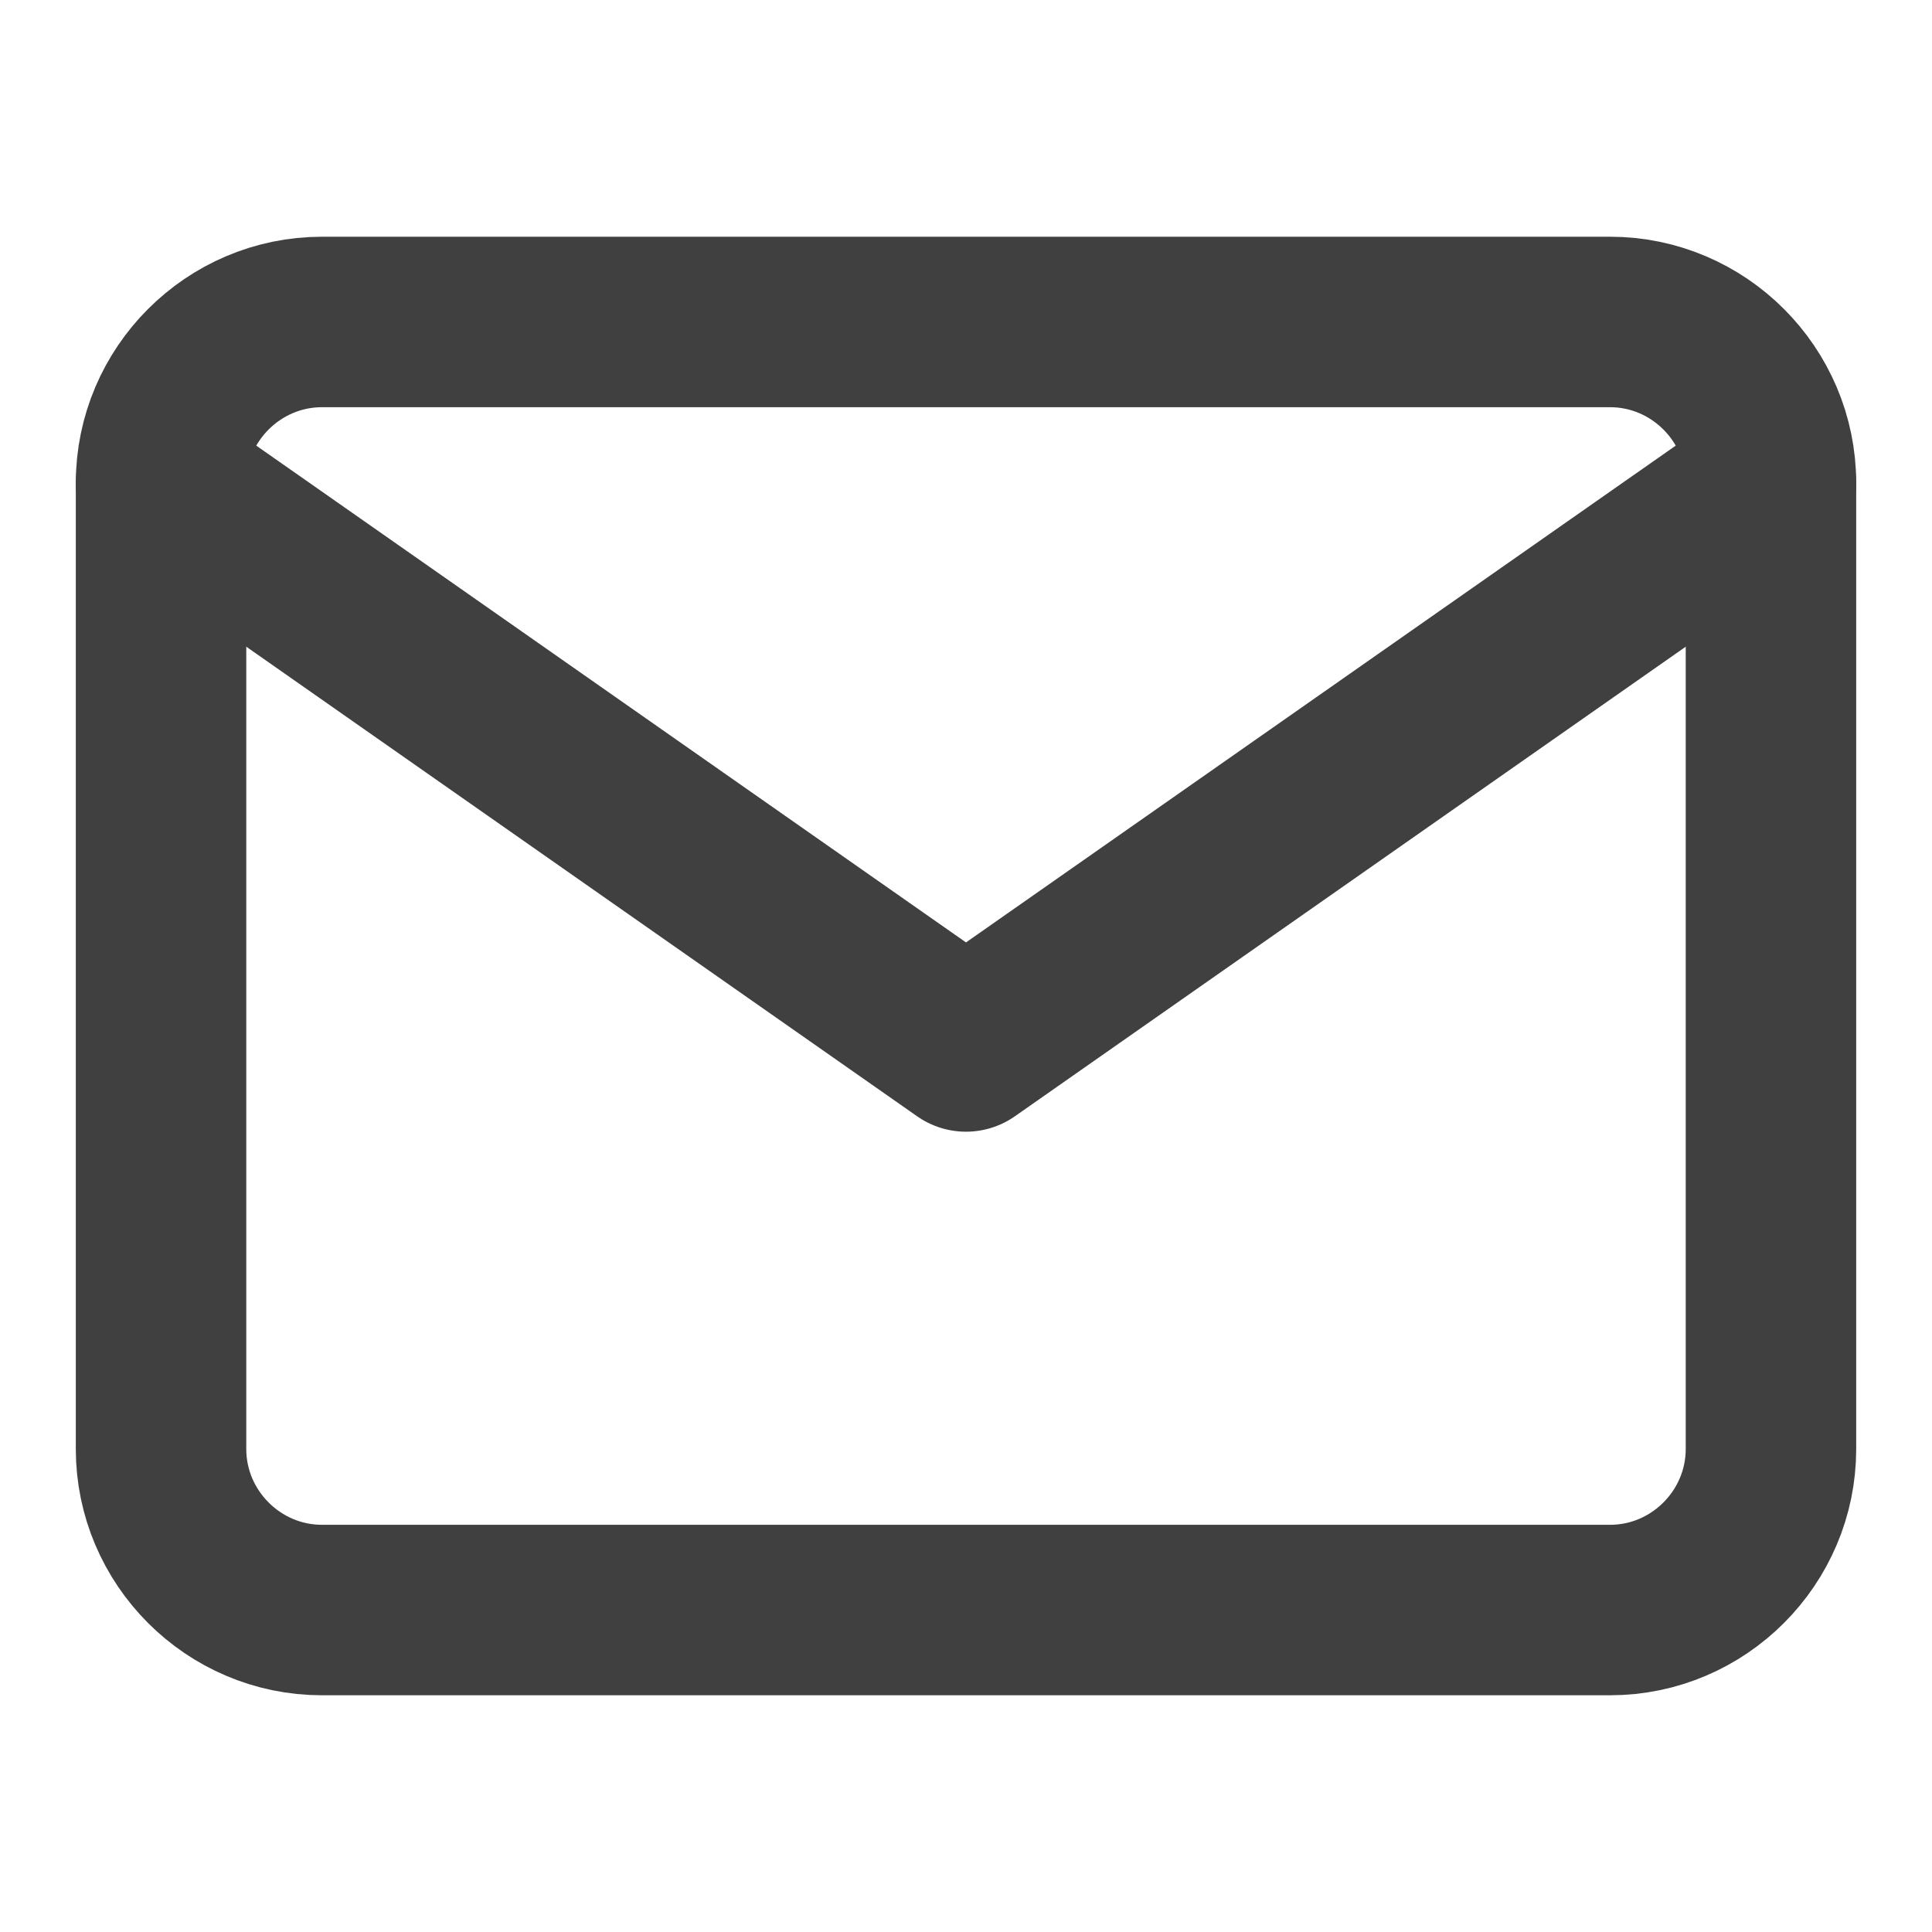 <svg width="17" height="17" viewBox="0 0 17 17" fill="none" xmlns="http://www.w3.org/2000/svg">
<path d="M2.833 2.833H14.167C14.946 2.833 15.583 3.471 15.583 4.25V12.75C15.583 13.529 14.946 14.167 14.167 14.167H2.833C2.054 14.167 1.417 13.529 1.417 12.75V4.25C1.417 3.471 2.054 2.833 2.833 2.833Z" stroke="#404040" stroke-width="1.5" stroke-linecap="round" stroke-linejoin="round"/>
<path d="M15.583 4.25L8.5 9.208L1.417 4.25" stroke="#404040" stroke-width="1.5" stroke-linecap="round" stroke-linejoin="round"/>
</svg>
